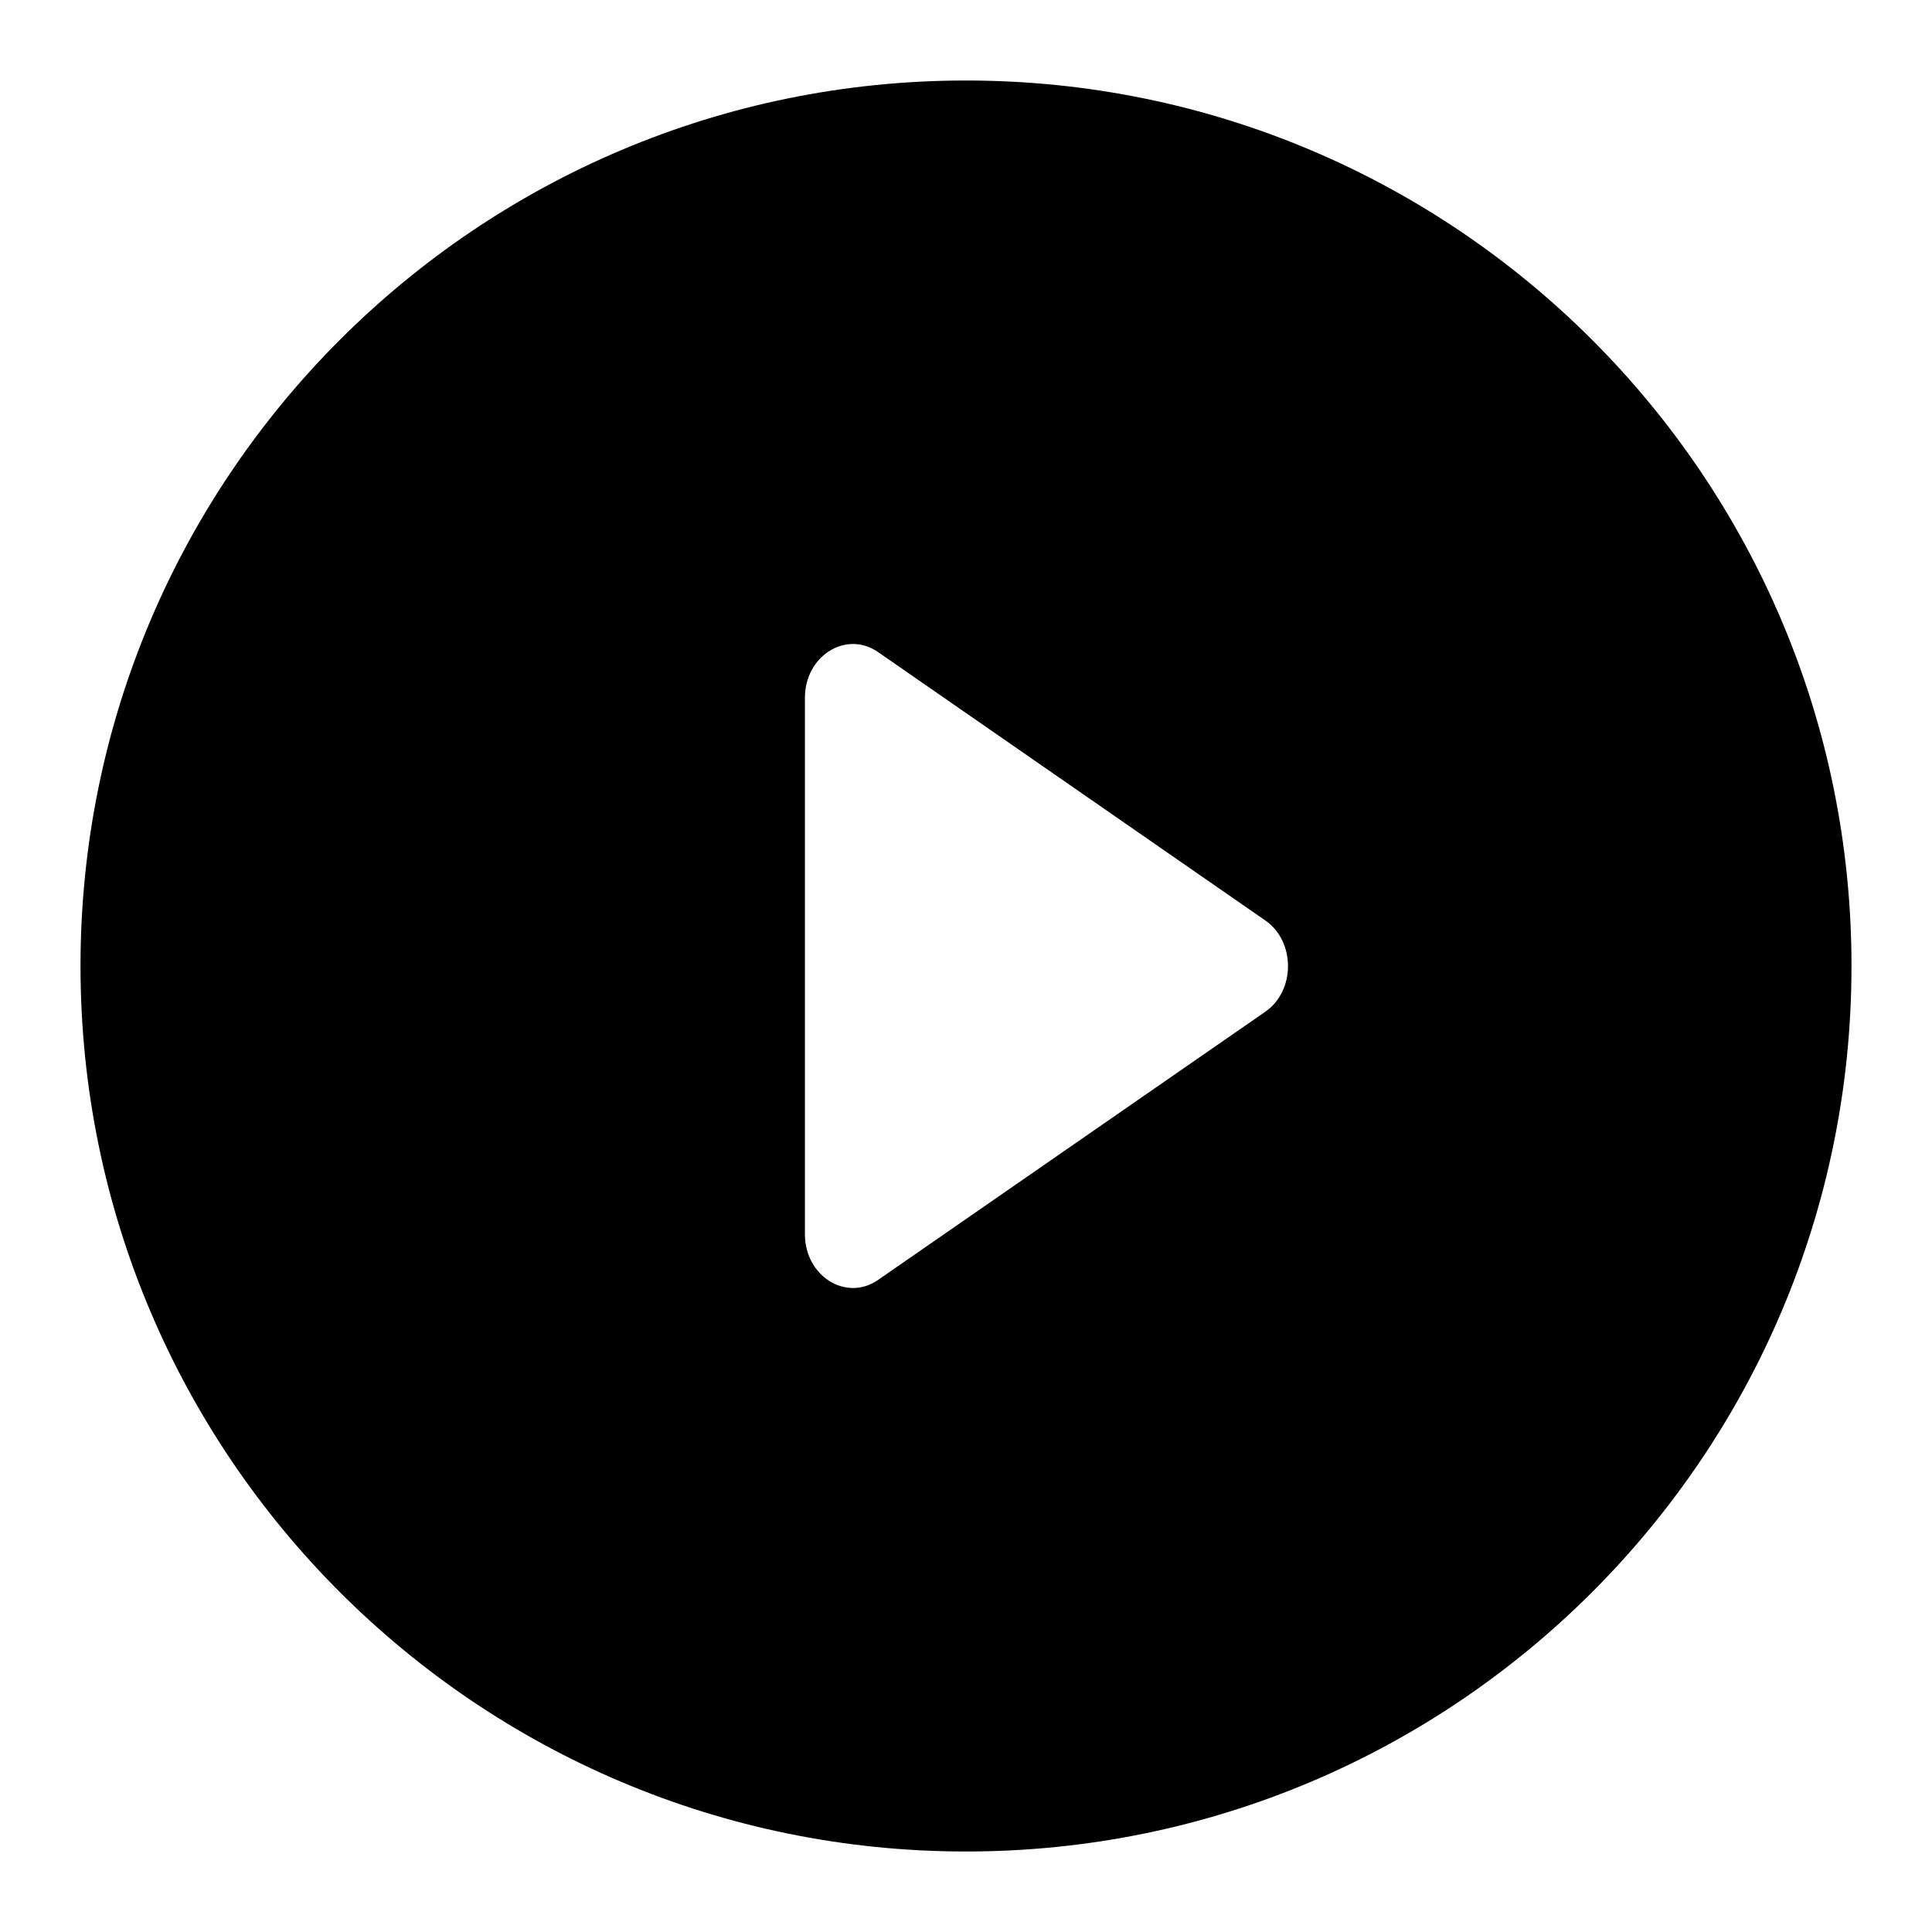 <svg xmlns="http://www.w3.org/2000/svg" width="24" height="24" fill="currentColor" viewBox="0 0 24 24">
  <path fill-rule="evenodd" d="M12 23C5.925 23 1 18.075 1 12S5.925 1 12 1s11 4.925 11 11-4.925 11-11 11Zm3.709-10.426c.388-.258.388-.888 0-1.146L10.9 8.095c-.397-.265-.901.056-.901.573v6.664c0 .517.504.838.901.573l4.808-3.33Z" clip-rule="evenodd"/>
</svg>

